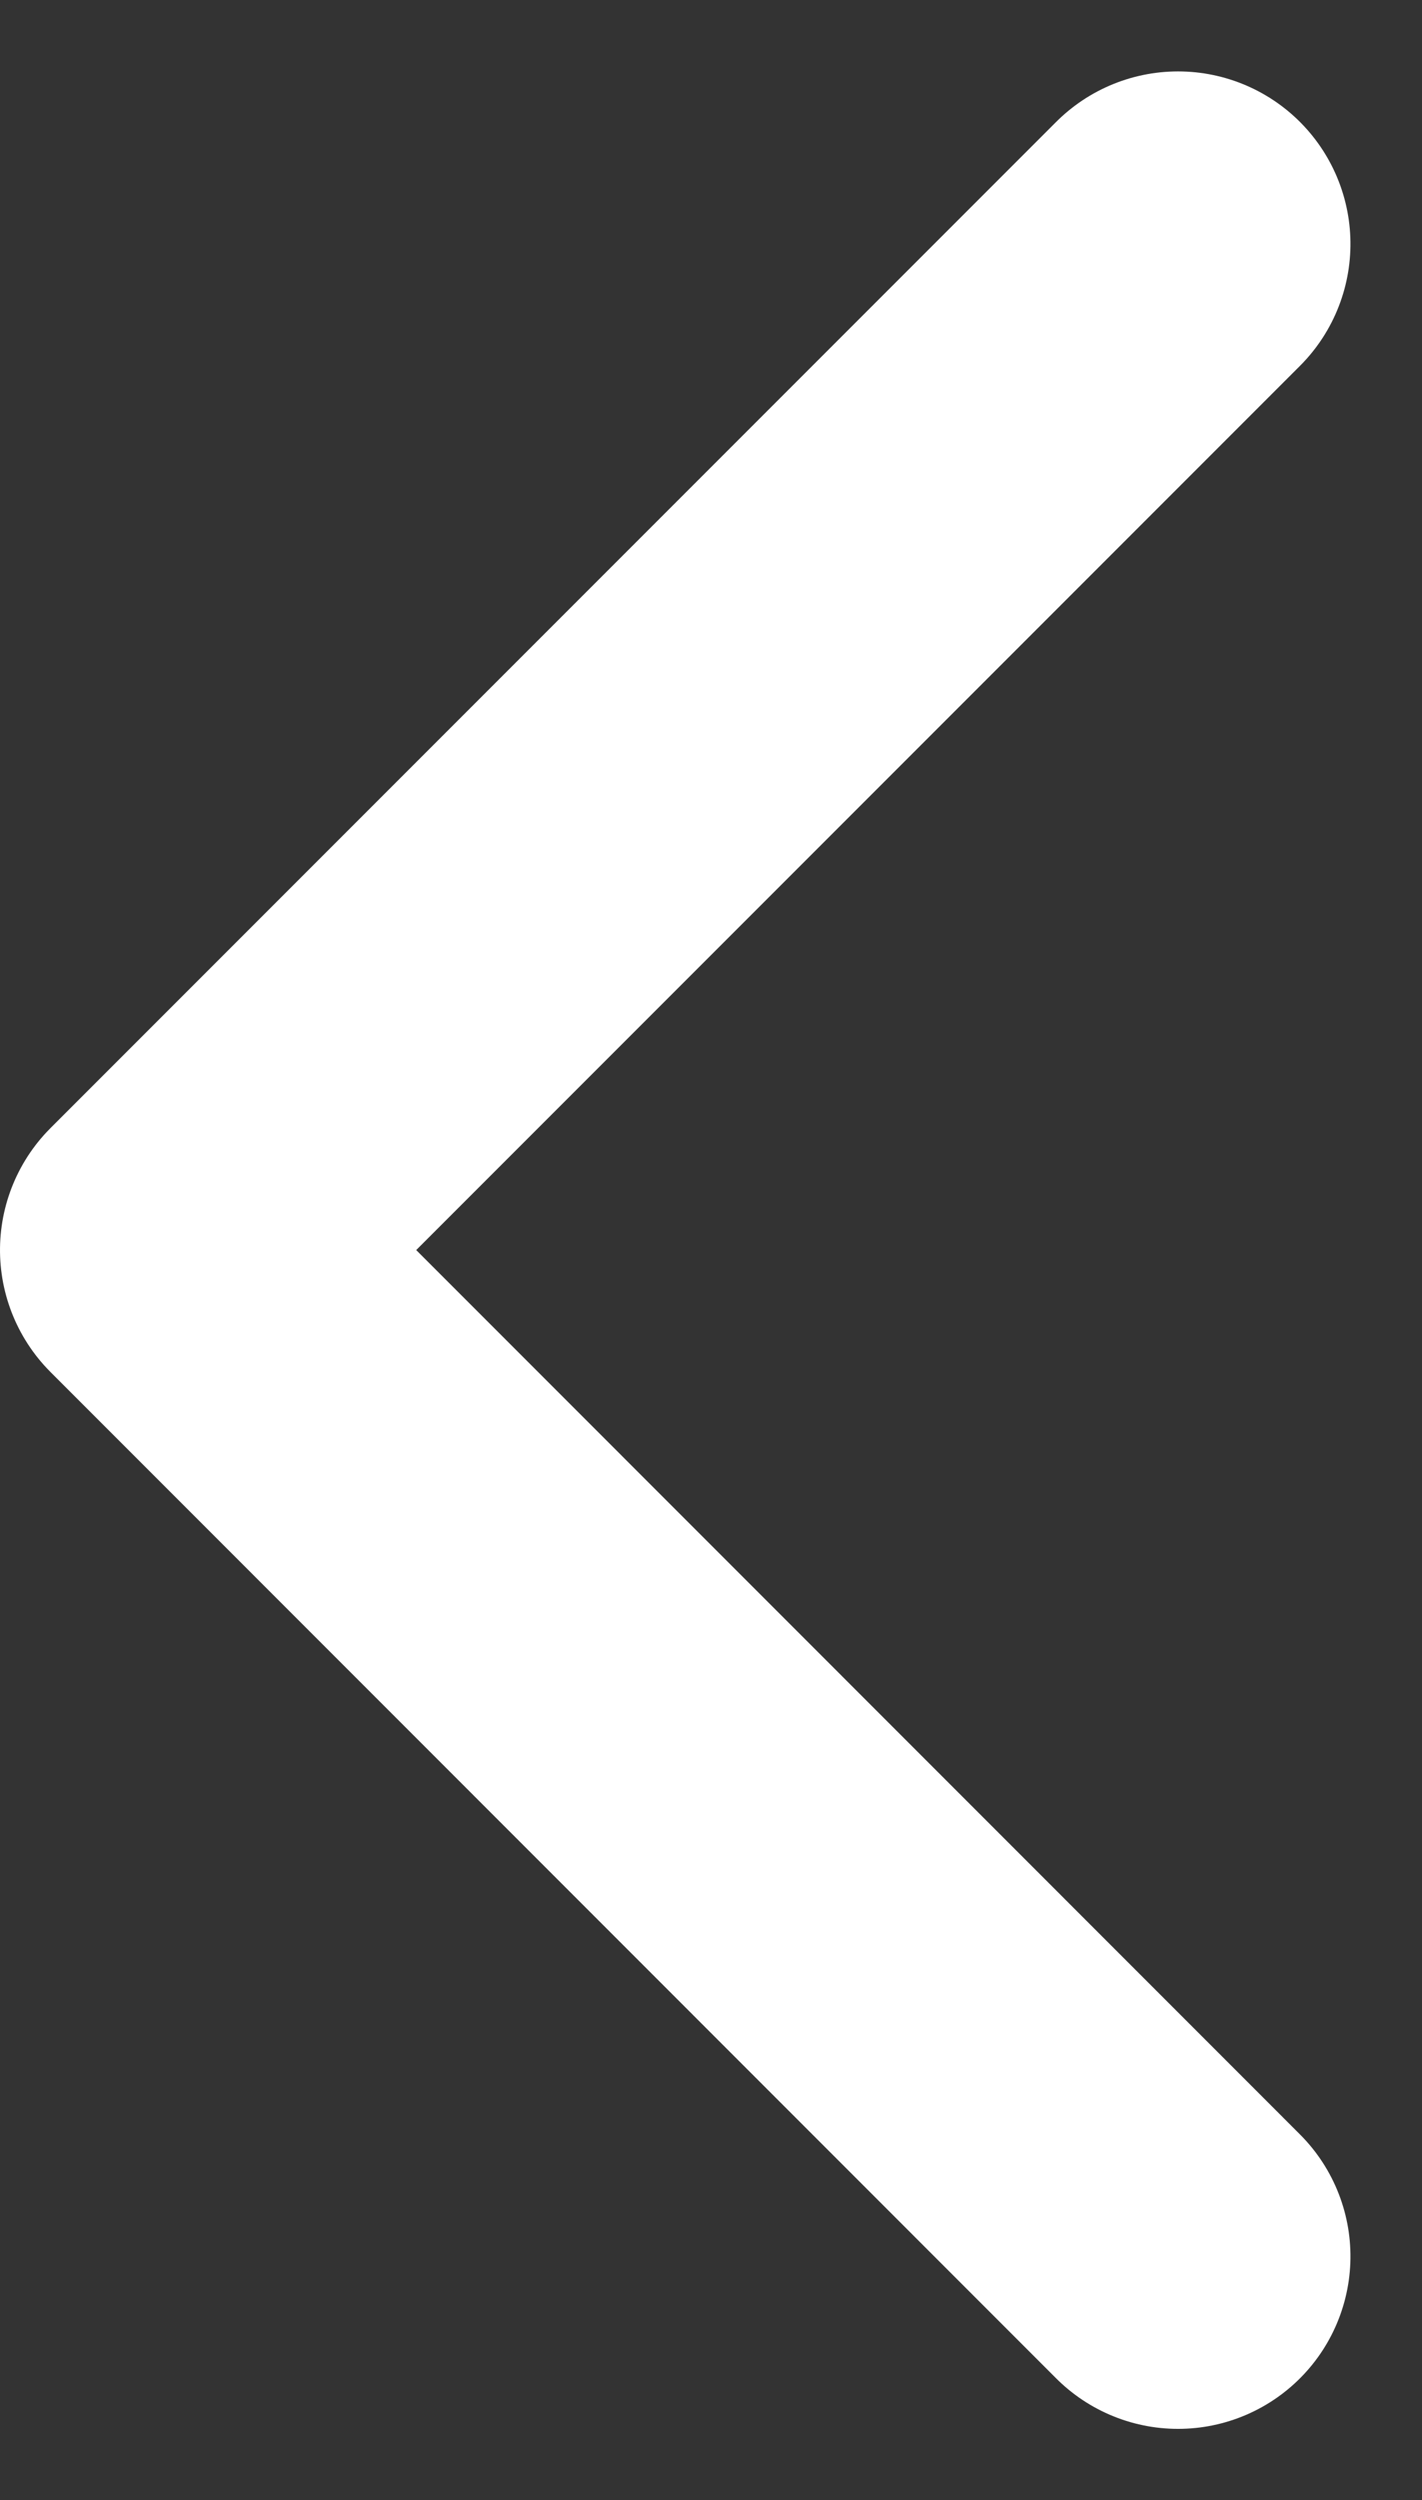<svg xmlns="http://www.w3.org/2000/svg" width="8.248" height="14.495" viewBox="0 0 8.248 14.495">
  <rect x="0" y="0" width="8.248" height="14.495" fill="#333333" stroke="none"/>
  <path id="Stroke_1" data-name="Stroke 1" d="M11.667,0,5.833,5.833,0,0" transform="translate(6.833 1.414) rotate(90)" fill="none" stroke="#fff" stroke-linecap="round" stroke-linejoin="round" stroke-width="2" stroke-dasharray="0 0"/>
</svg>
